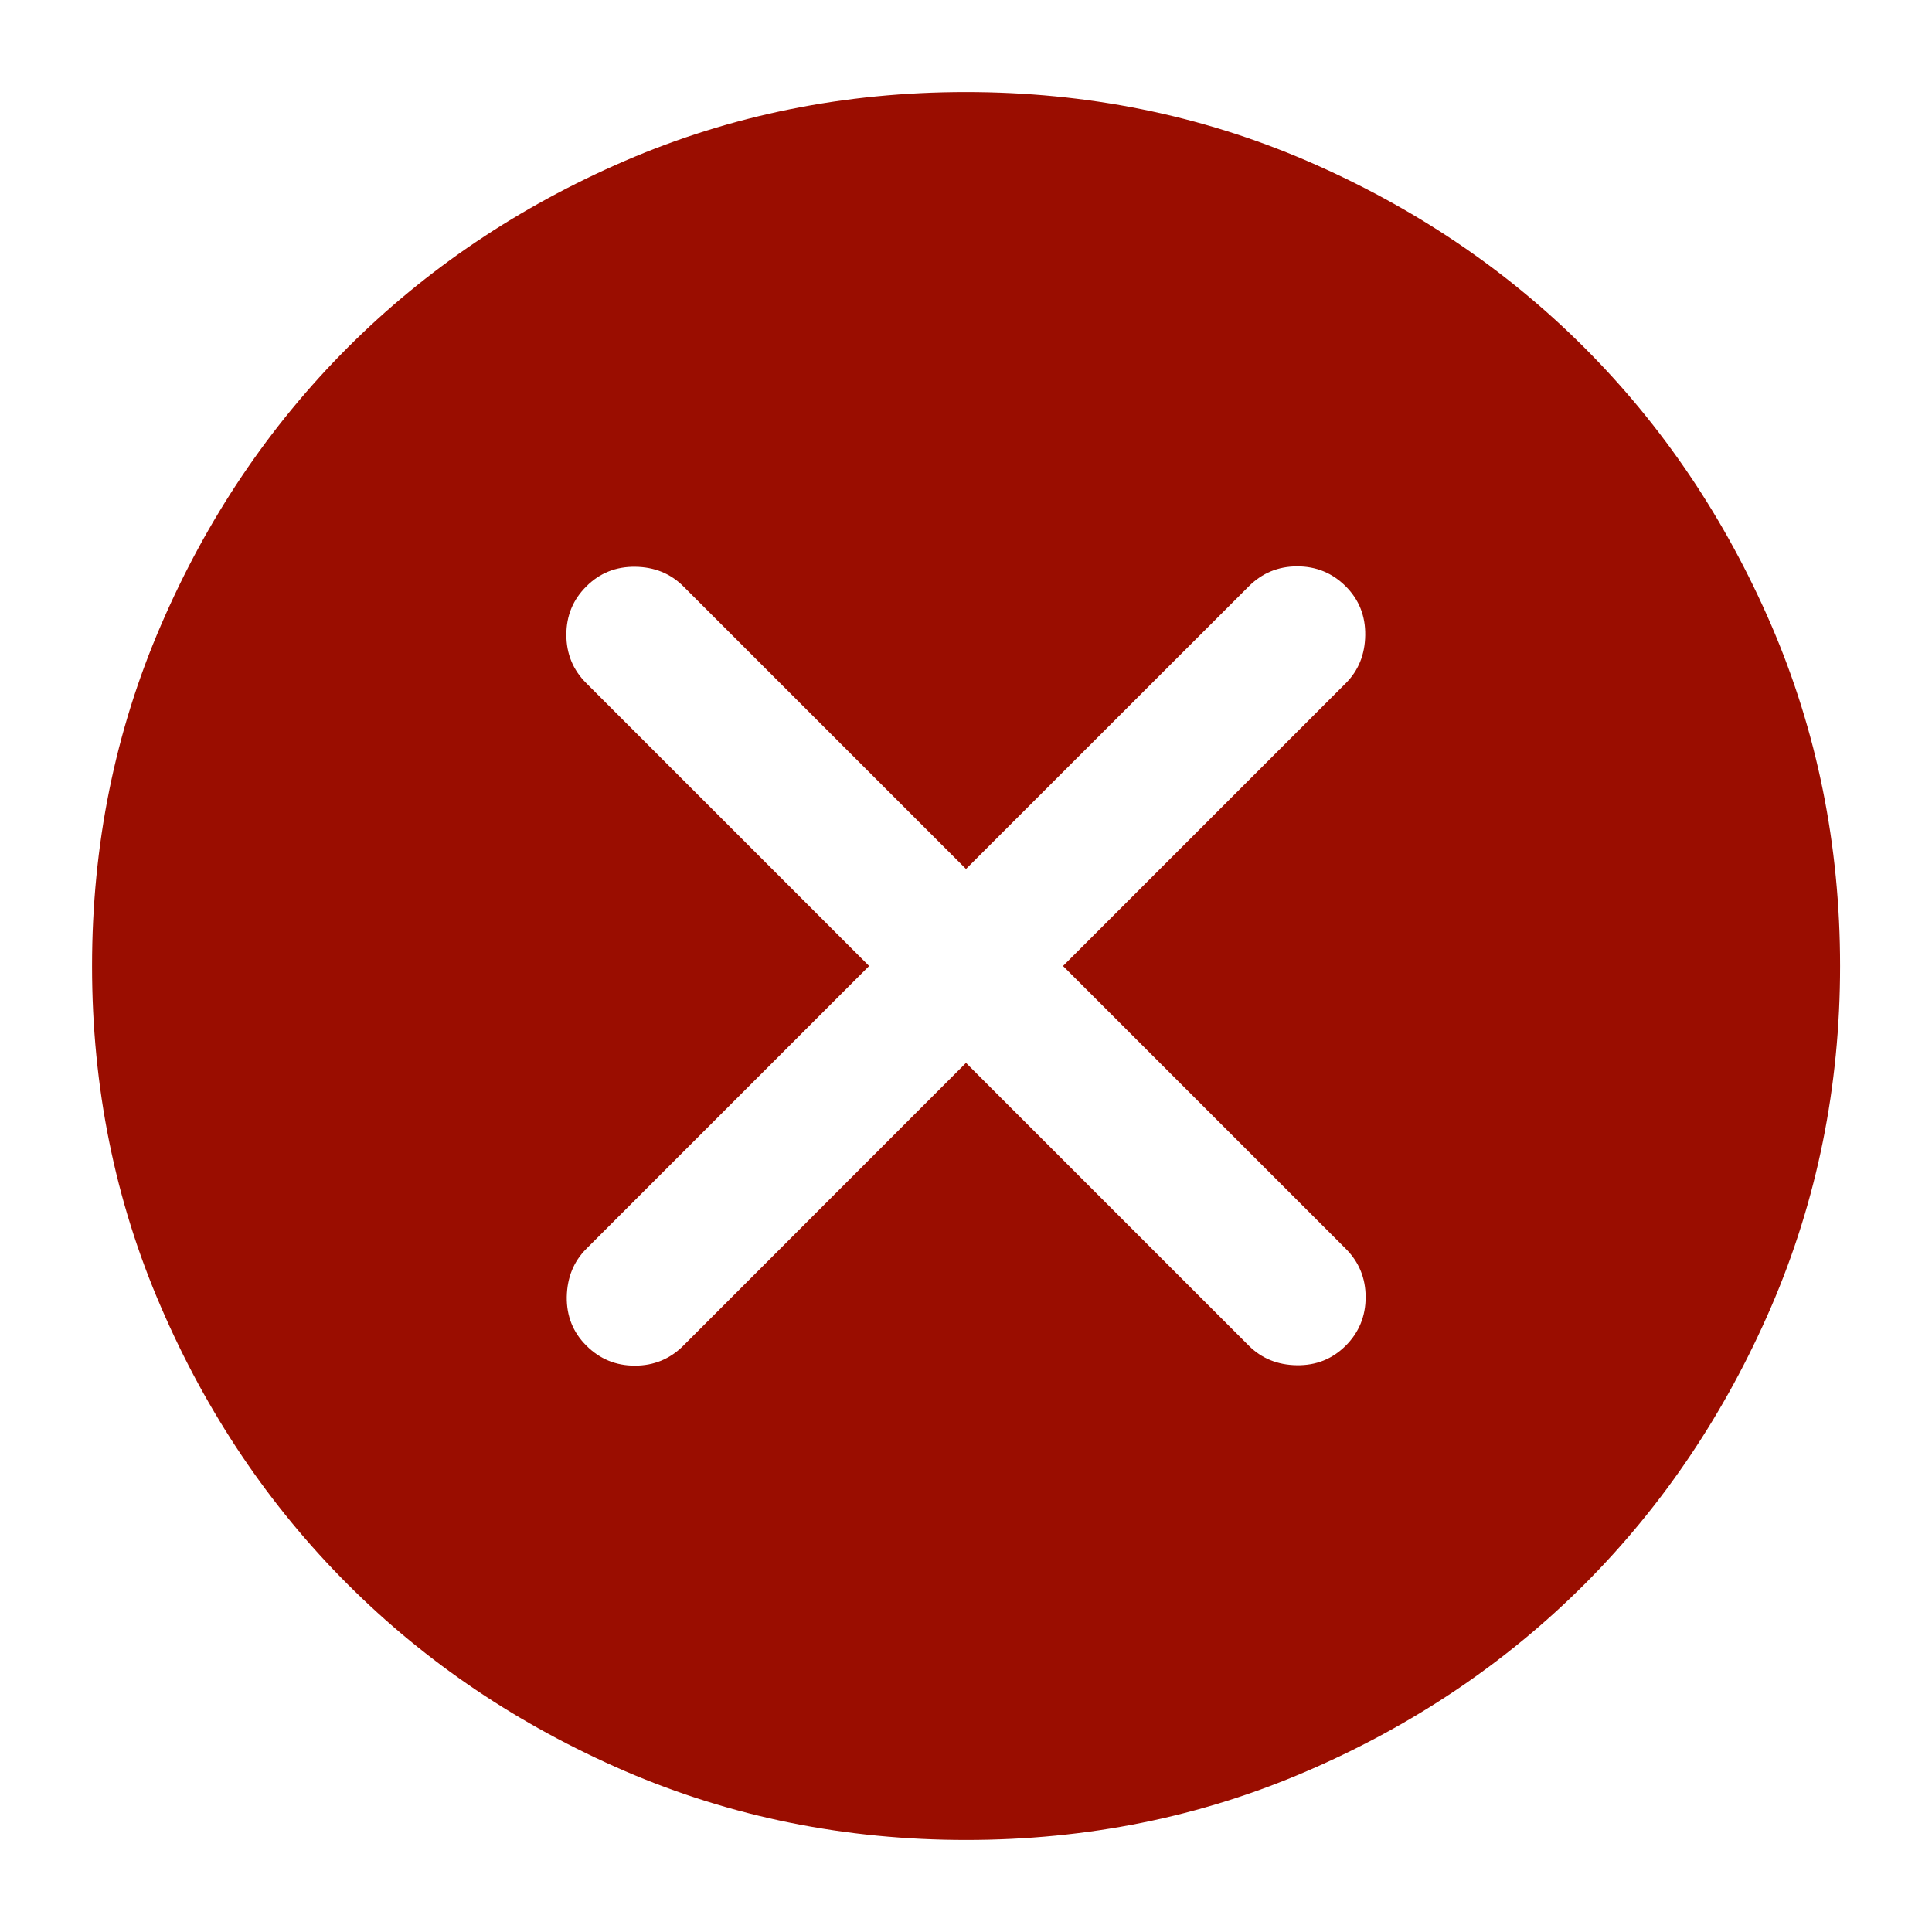 <svg width="14" height="14" viewBox="0 0 14 14" fill="none" xmlns="http://www.w3.org/2000/svg">
<path d="M7 7.702L9.049 9.751C9.141 9.843 9.257 9.891 9.397 9.893C9.537 9.895 9.655 9.848 9.752 9.751C9.848 9.655 9.896 9.537 9.896 9.4C9.896 9.262 9.848 9.145 9.752 9.049L7.703 7L9.752 4.951C9.844 4.859 9.891 4.743 9.893 4.603C9.895 4.463 9.848 4.345 9.752 4.249C9.655 4.152 9.538 4.104 9.4 4.104C9.263 4.104 9.146 4.152 9.049 4.249L7 6.297L4.952 4.249C4.859 4.156 4.743 4.109 4.604 4.107C4.464 4.105 4.346 4.152 4.249 4.249C4.152 4.345 4.104 4.462 4.104 4.6C4.104 4.737 4.152 4.855 4.249 4.951L6.298 7L4.249 9.049C4.157 9.141 4.11 9.257 4.107 9.397C4.105 9.536 4.152 9.655 4.249 9.751C4.346 9.848 4.463 9.896 4.6 9.896C4.738 9.896 4.855 9.848 4.952 9.751L7 7.702ZM7.001 13.333C6.125 13.333 5.302 13.167 4.531 12.835C3.761 12.502 3.09 12.051 2.52 11.481C1.95 10.911 1.498 10.241 1.166 9.47C0.833 8.7 0.667 7.877 0.667 7.001C0.667 6.125 0.833 5.302 1.166 4.531C1.498 3.76 1.949 3.09 2.519 2.519C3.089 1.949 3.759 1.498 4.53 1.165C5.3 0.833 6.123 0.667 6.999 0.667C7.875 0.667 8.698 0.833 9.469 1.165C10.24 1.498 10.911 1.949 11.481 2.519C12.051 3.089 12.502 3.759 12.835 4.529C13.167 5.3 13.334 6.123 13.334 6.999C13.334 7.875 13.167 8.698 12.835 9.469C12.502 10.239 12.051 10.91 11.482 11.48C10.912 12.05 10.241 12.502 9.471 12.834C8.701 13.167 7.877 13.333 7.001 13.333Z" fill="#9A0D00"/>
</svg>
